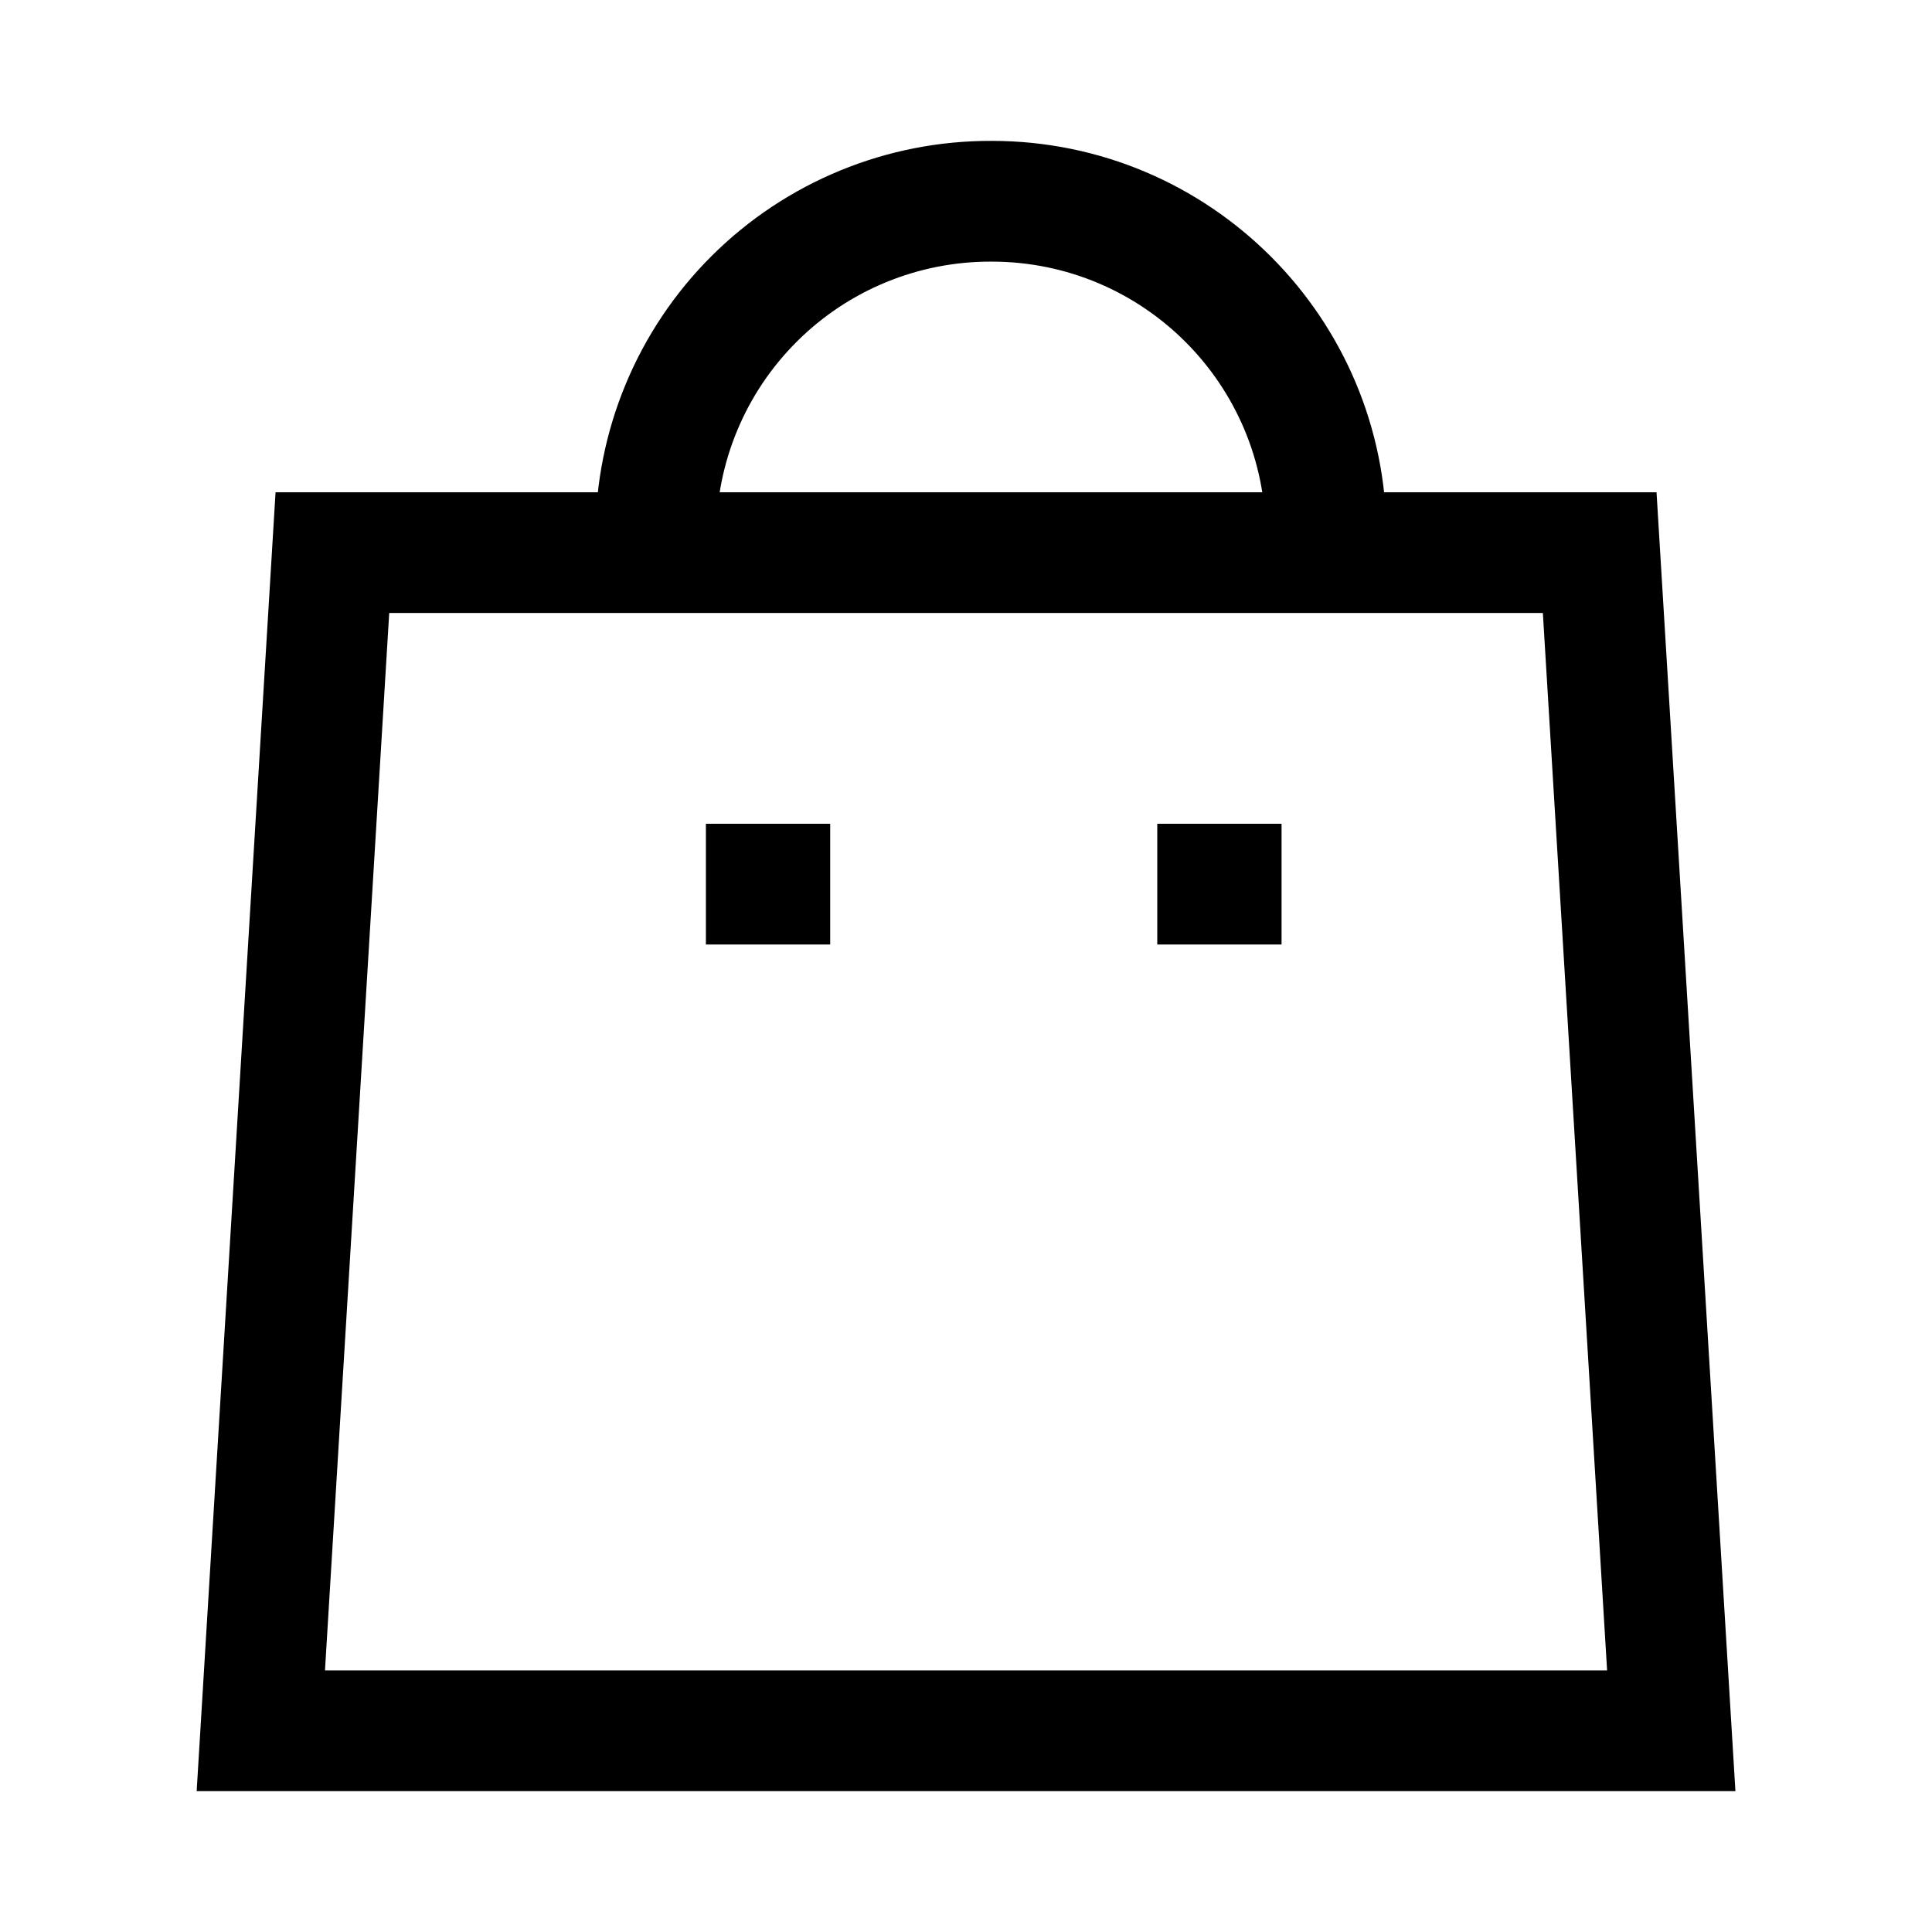<svg width="24" height="24" viewBox="0 0 24 24" fill="none" xmlns="http://www.w3.org/2000/svg">
<path fill-rule="evenodd" clip-rule="evenodd" d="M8.841 3.179C9.765 2.259 11.017 1.745 12.321 1.75C15.028 1.751 17.223 3.946 17.223 6.654V7.404H15.723V6.654C15.723 4.774 14.199 3.25 12.319 3.25H12.316V3.25C11.411 3.246 10.541 3.603 9.9 4.242C9.258 4.881 8.897 5.749 8.897 6.654L8.897 7.404L7.397 7.404L7.397 6.654C7.397 5.35 7.917 4.099 8.841 3.179Z" fill="black"/>
<path fill-rule="evenodd" clip-rule="evenodd" d="M14.376 10.233H15.92V11.733H14.376V10.233Z" fill="black"/>
<path fill-rule="evenodd" clip-rule="evenodd" d="M8.769 10.233H10.313V11.733H8.769V10.233Z" fill="black"/>
<path fill-rule="evenodd" clip-rule="evenodd" d="M2.443 22.25L21.558 22.25L20.578 6.115L3.423 6.115L2.443 22.25ZM4.835 7.615L19.166 7.615L19.964 20.75L4.037 20.75L4.835 7.615Z" fill="black"/>
</svg>
